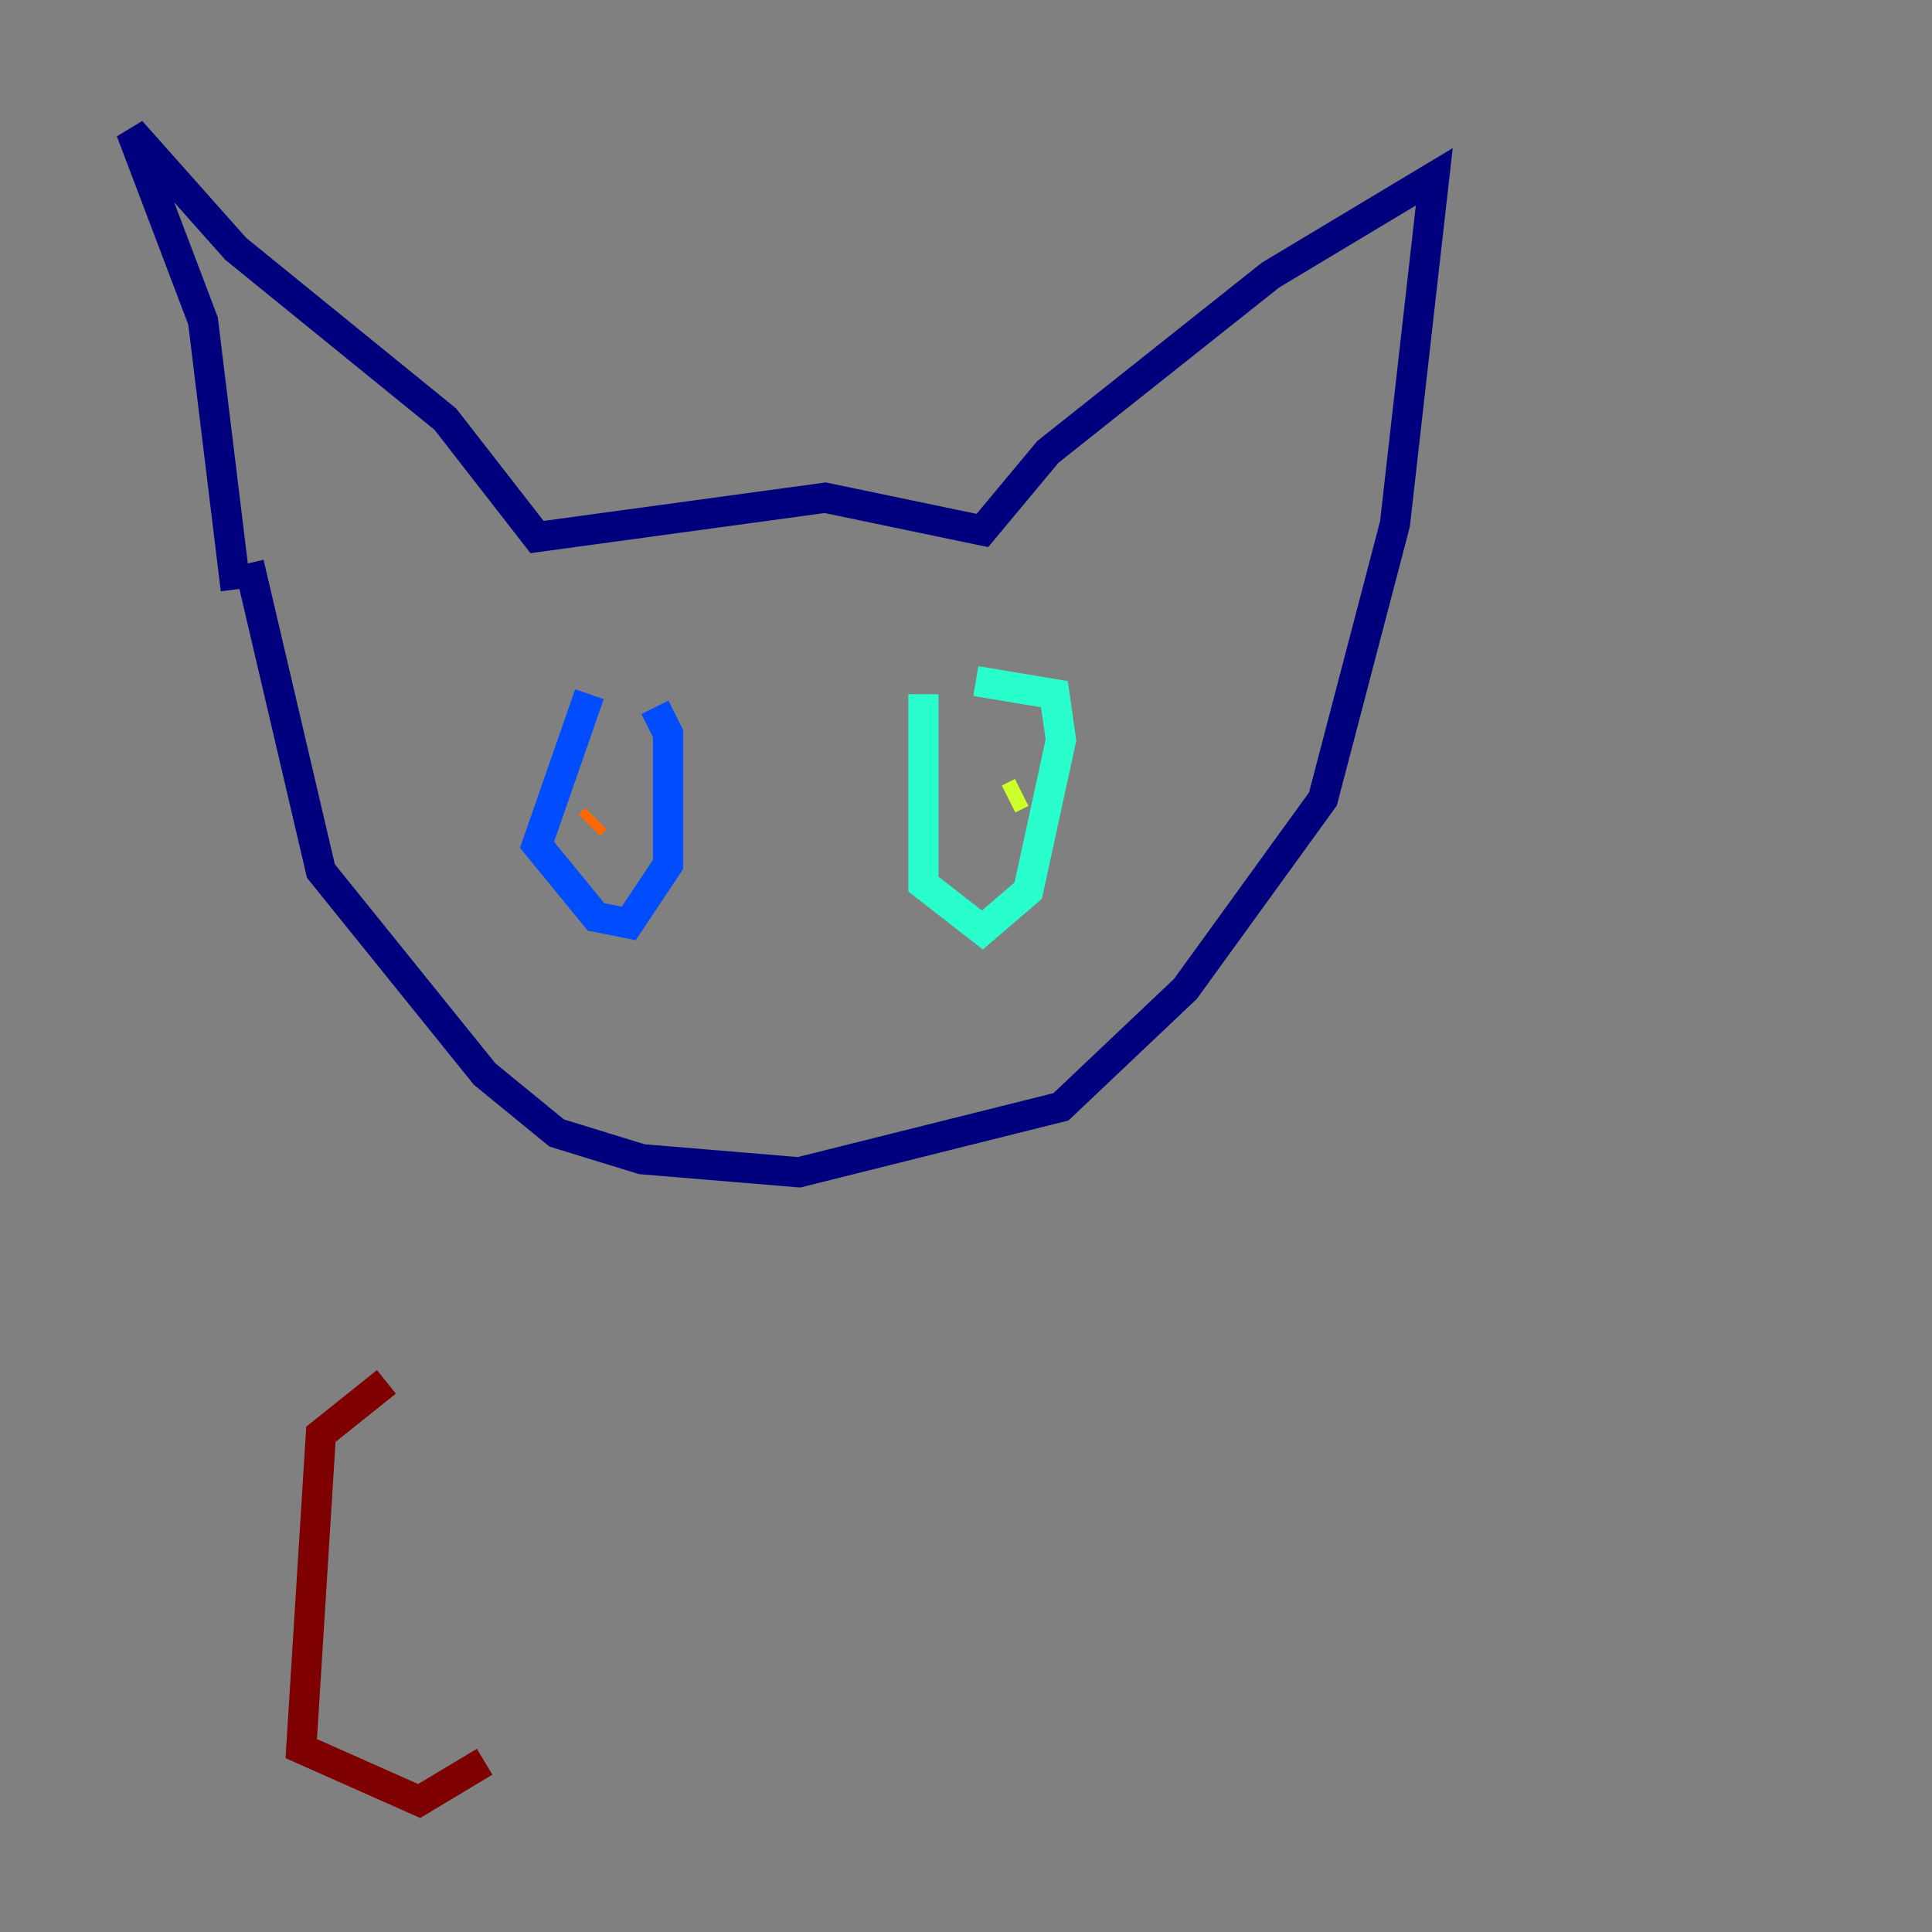 <?xml version="1.0" encoding="utf-8" ?>
<svg baseProfile="tiny" height="128" version="1.2" viewBox="0,0,128,128" width="128" xmlns="http://www.w3.org/2000/svg" xmlns:ev="http://www.w3.org/2001/xml-events" xmlns:xlink="http://www.w3.org/1999/xlink"><rect x="0" y="0" width="128" height="128" fill="#808080" stroke="none"/><defs /><polyline fill="none" points="15.62,39.051 13.451,21.261 8.678,8.678 15.62,16.488 29.505,27.77 35.58,35.58 54.671,32.976 65.085,35.146 69.424,29.939 84.176,18.224 95.024,11.715 92.42,34.712 87.647,52.936 78.536,65.519 70.291,73.329 52.936,77.668 42.522,76.8 36.881,75.064 32.108,71.159 21.261,57.709 16.488,37.315" stroke="#00007f" stroke-width="2" /><polyline fill="none" points="39.051,45.993 35.58,55.973 39.485,60.746 41.654,61.18 44.258,57.275 44.258,48.597 43.39,46.861" stroke="#004cff" stroke-width="2" /><polyline fill="none" points="61.18,45.993 61.18,58.576 65.085,61.614 68.122,59.01 70.291,49.031 69.858,45.993 64.651,45.125" stroke="#29ffcd" stroke-width="2" /><polyline fill="none" points="67.688,52.502 66.82,52.936" stroke="#cdff29" stroke-width="2" /><polyline fill="none" points="39.485,54.237 39.051,54.671" stroke="#ff6700" stroke-width="2" /><polyline fill="none" points="25.6,91.552 21.261,95.024 19.959,115.851 27.77,119.322 32.108,116.719" stroke="#7f0000" stroke-width="2" /></svg>